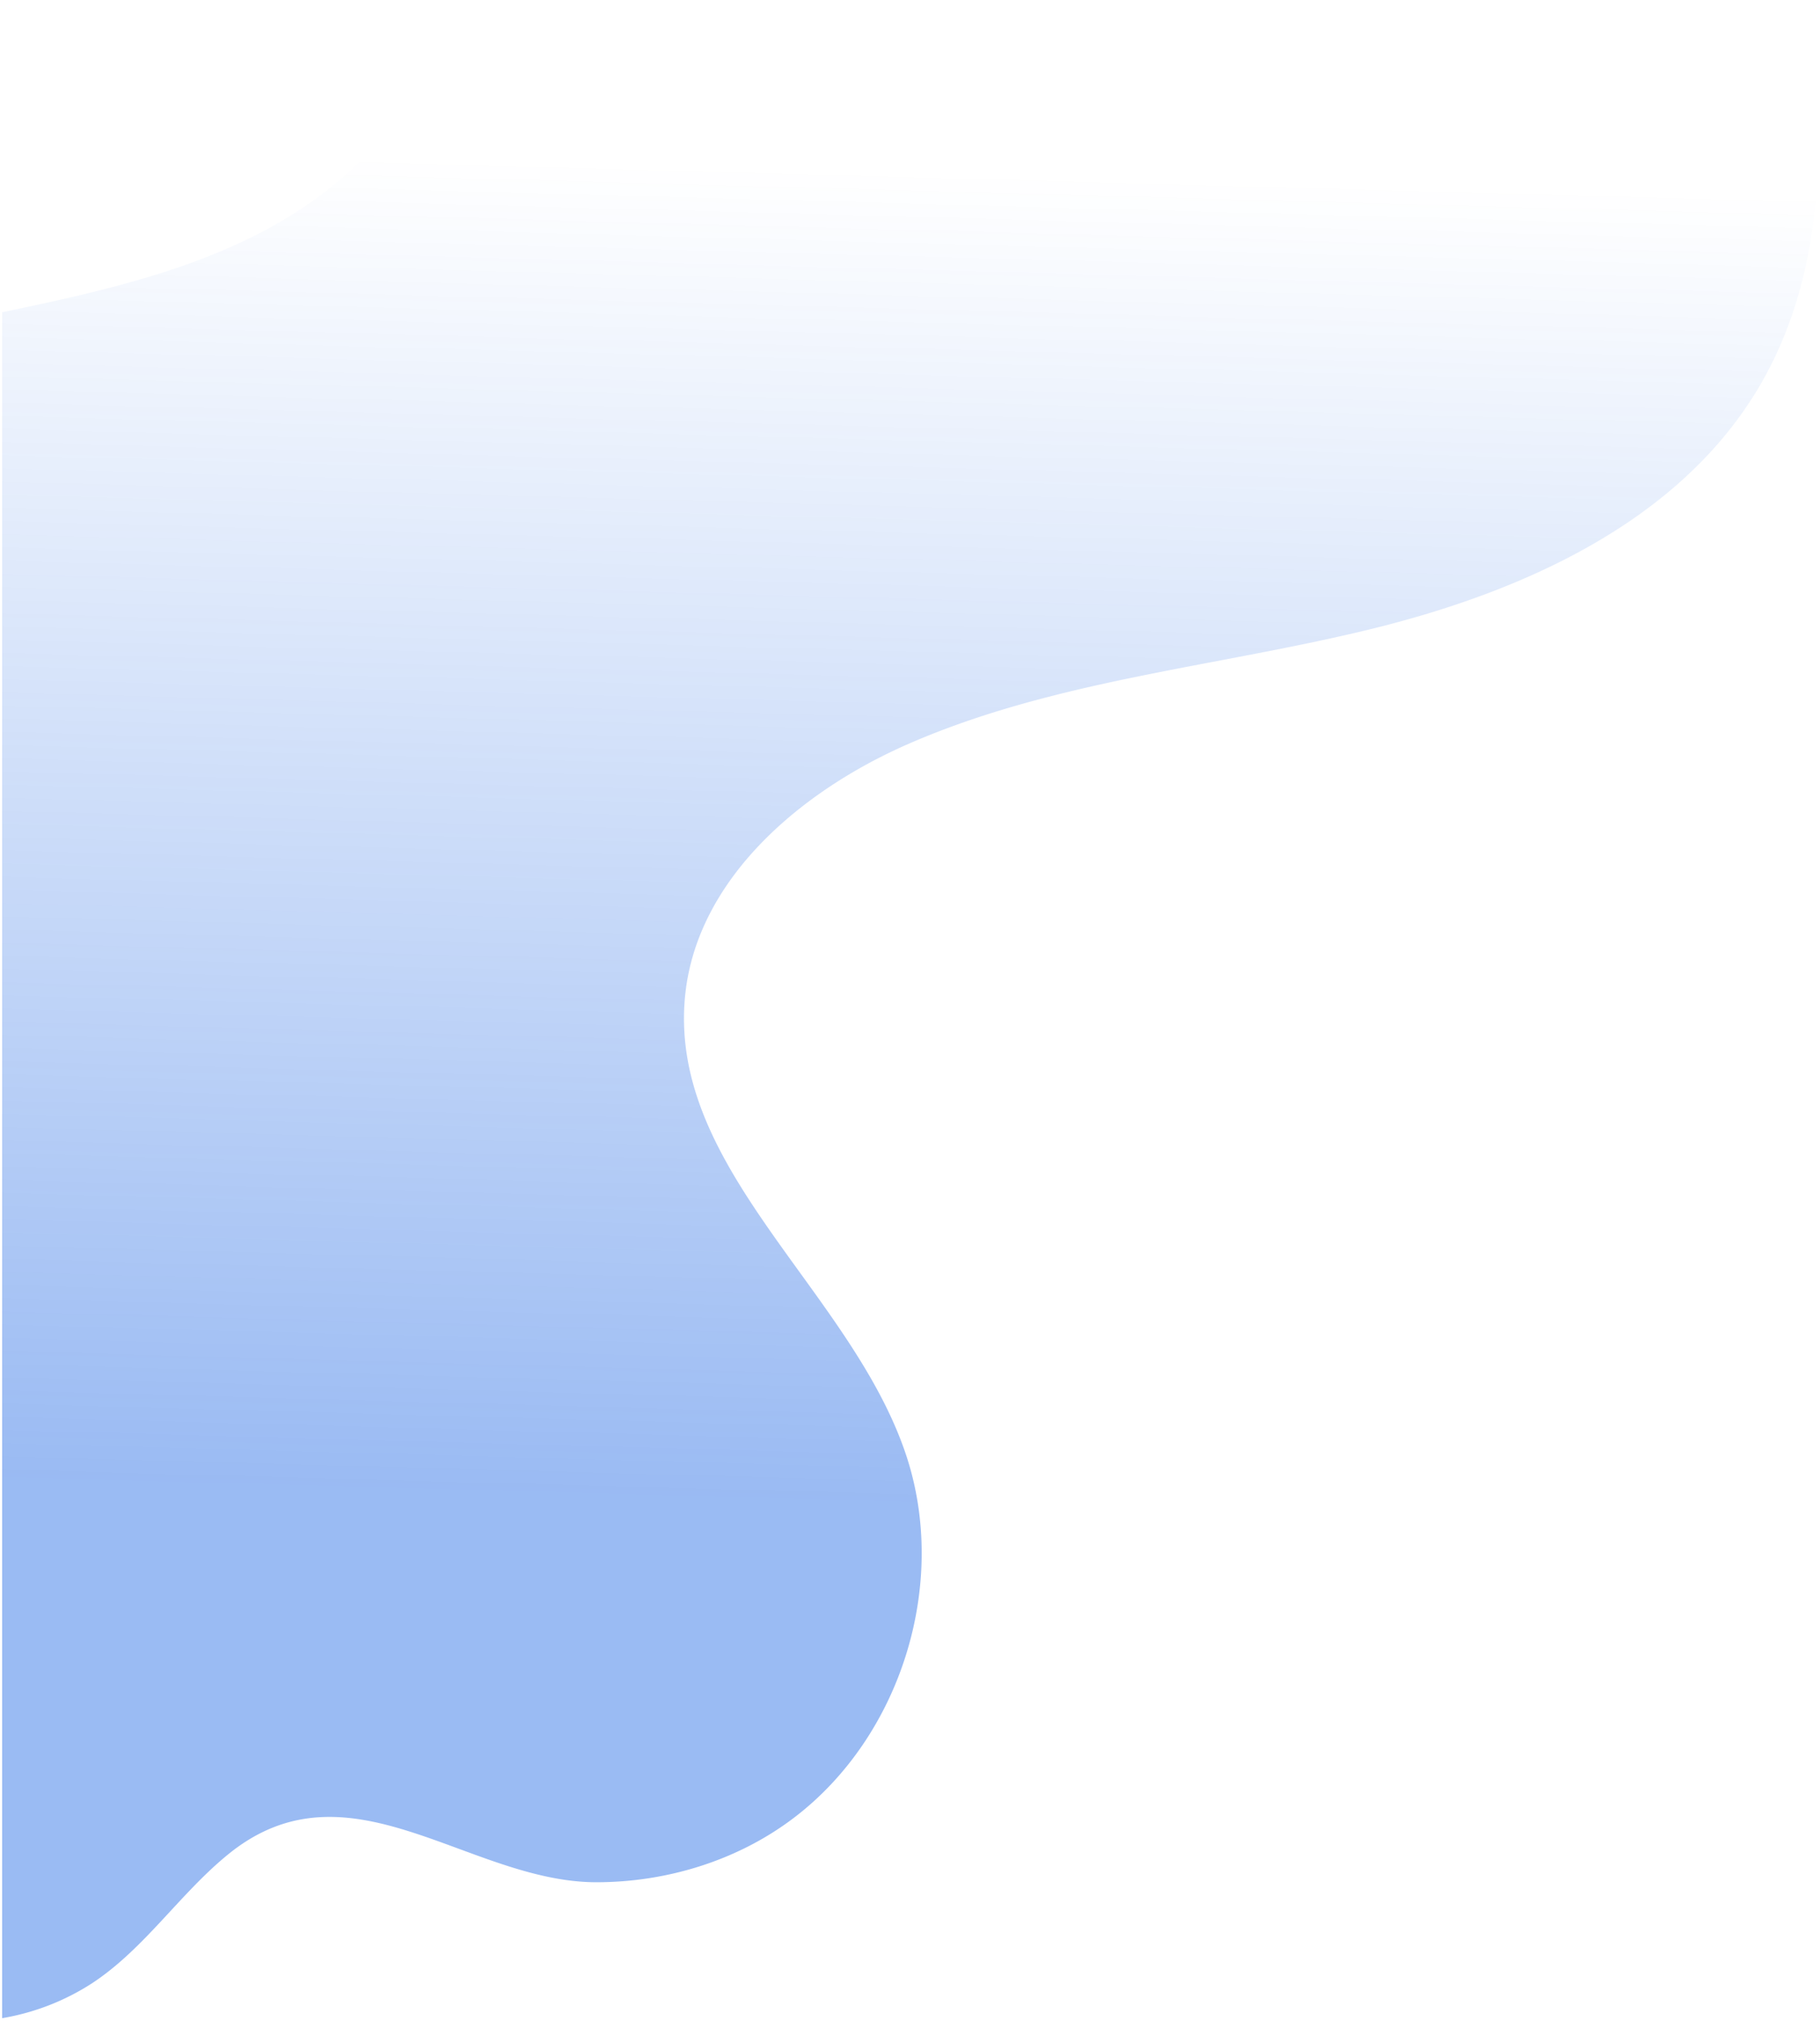 <svg xmlns="http://www.w3.org/2000/svg" xmlns:xlink="http://www.w3.org/1999/xlink" width="427.199" height="474.295" viewBox="0 0 427.199 474.295"><defs><style>.a{stroke:rgba(0,0,0,0);opacity:0.5;fill:url(#a);}</style><linearGradient id="a" x1="0.137" y1="0.741" x2="0.154" y2="0.069" gradientUnits="objectBoundingBox"><stop offset="0" stop-color="#0052e0" stop-opacity="0.796"/><stop offset="1" stop-color="#0052e0" stop-opacity="0"/></linearGradient></defs><path class="a" d="M406.765,589.444V189.037c28.78-6,58.1-12.638,80.018-31.726,12.947-11.274,22.58-26.3,32.183-41.065H830.087c5.058,31.008,4.824,63.717-11,90.429-18.884,31.844-55.888,48.22-91.866,56.929s-73.642,11.9-107.583,26.683c-25.686,11.186-50.391,32.225-52.648,60.139-3.256,40.127,39.115,68.526,51.915,106.7,10.1,30.158-1.041,66.18-26.4,85.371-13.166,9.969-29.7,15.013-46.138,15.042-30.1.059-58.118-29.527-86.412-6.656-11.45,9.266-19.721,22.226-32.034,30.334A55.894,55.894,0,0,1,406.765,589.444Z" transform="translate(-406.265 -115.745)"/></svg>